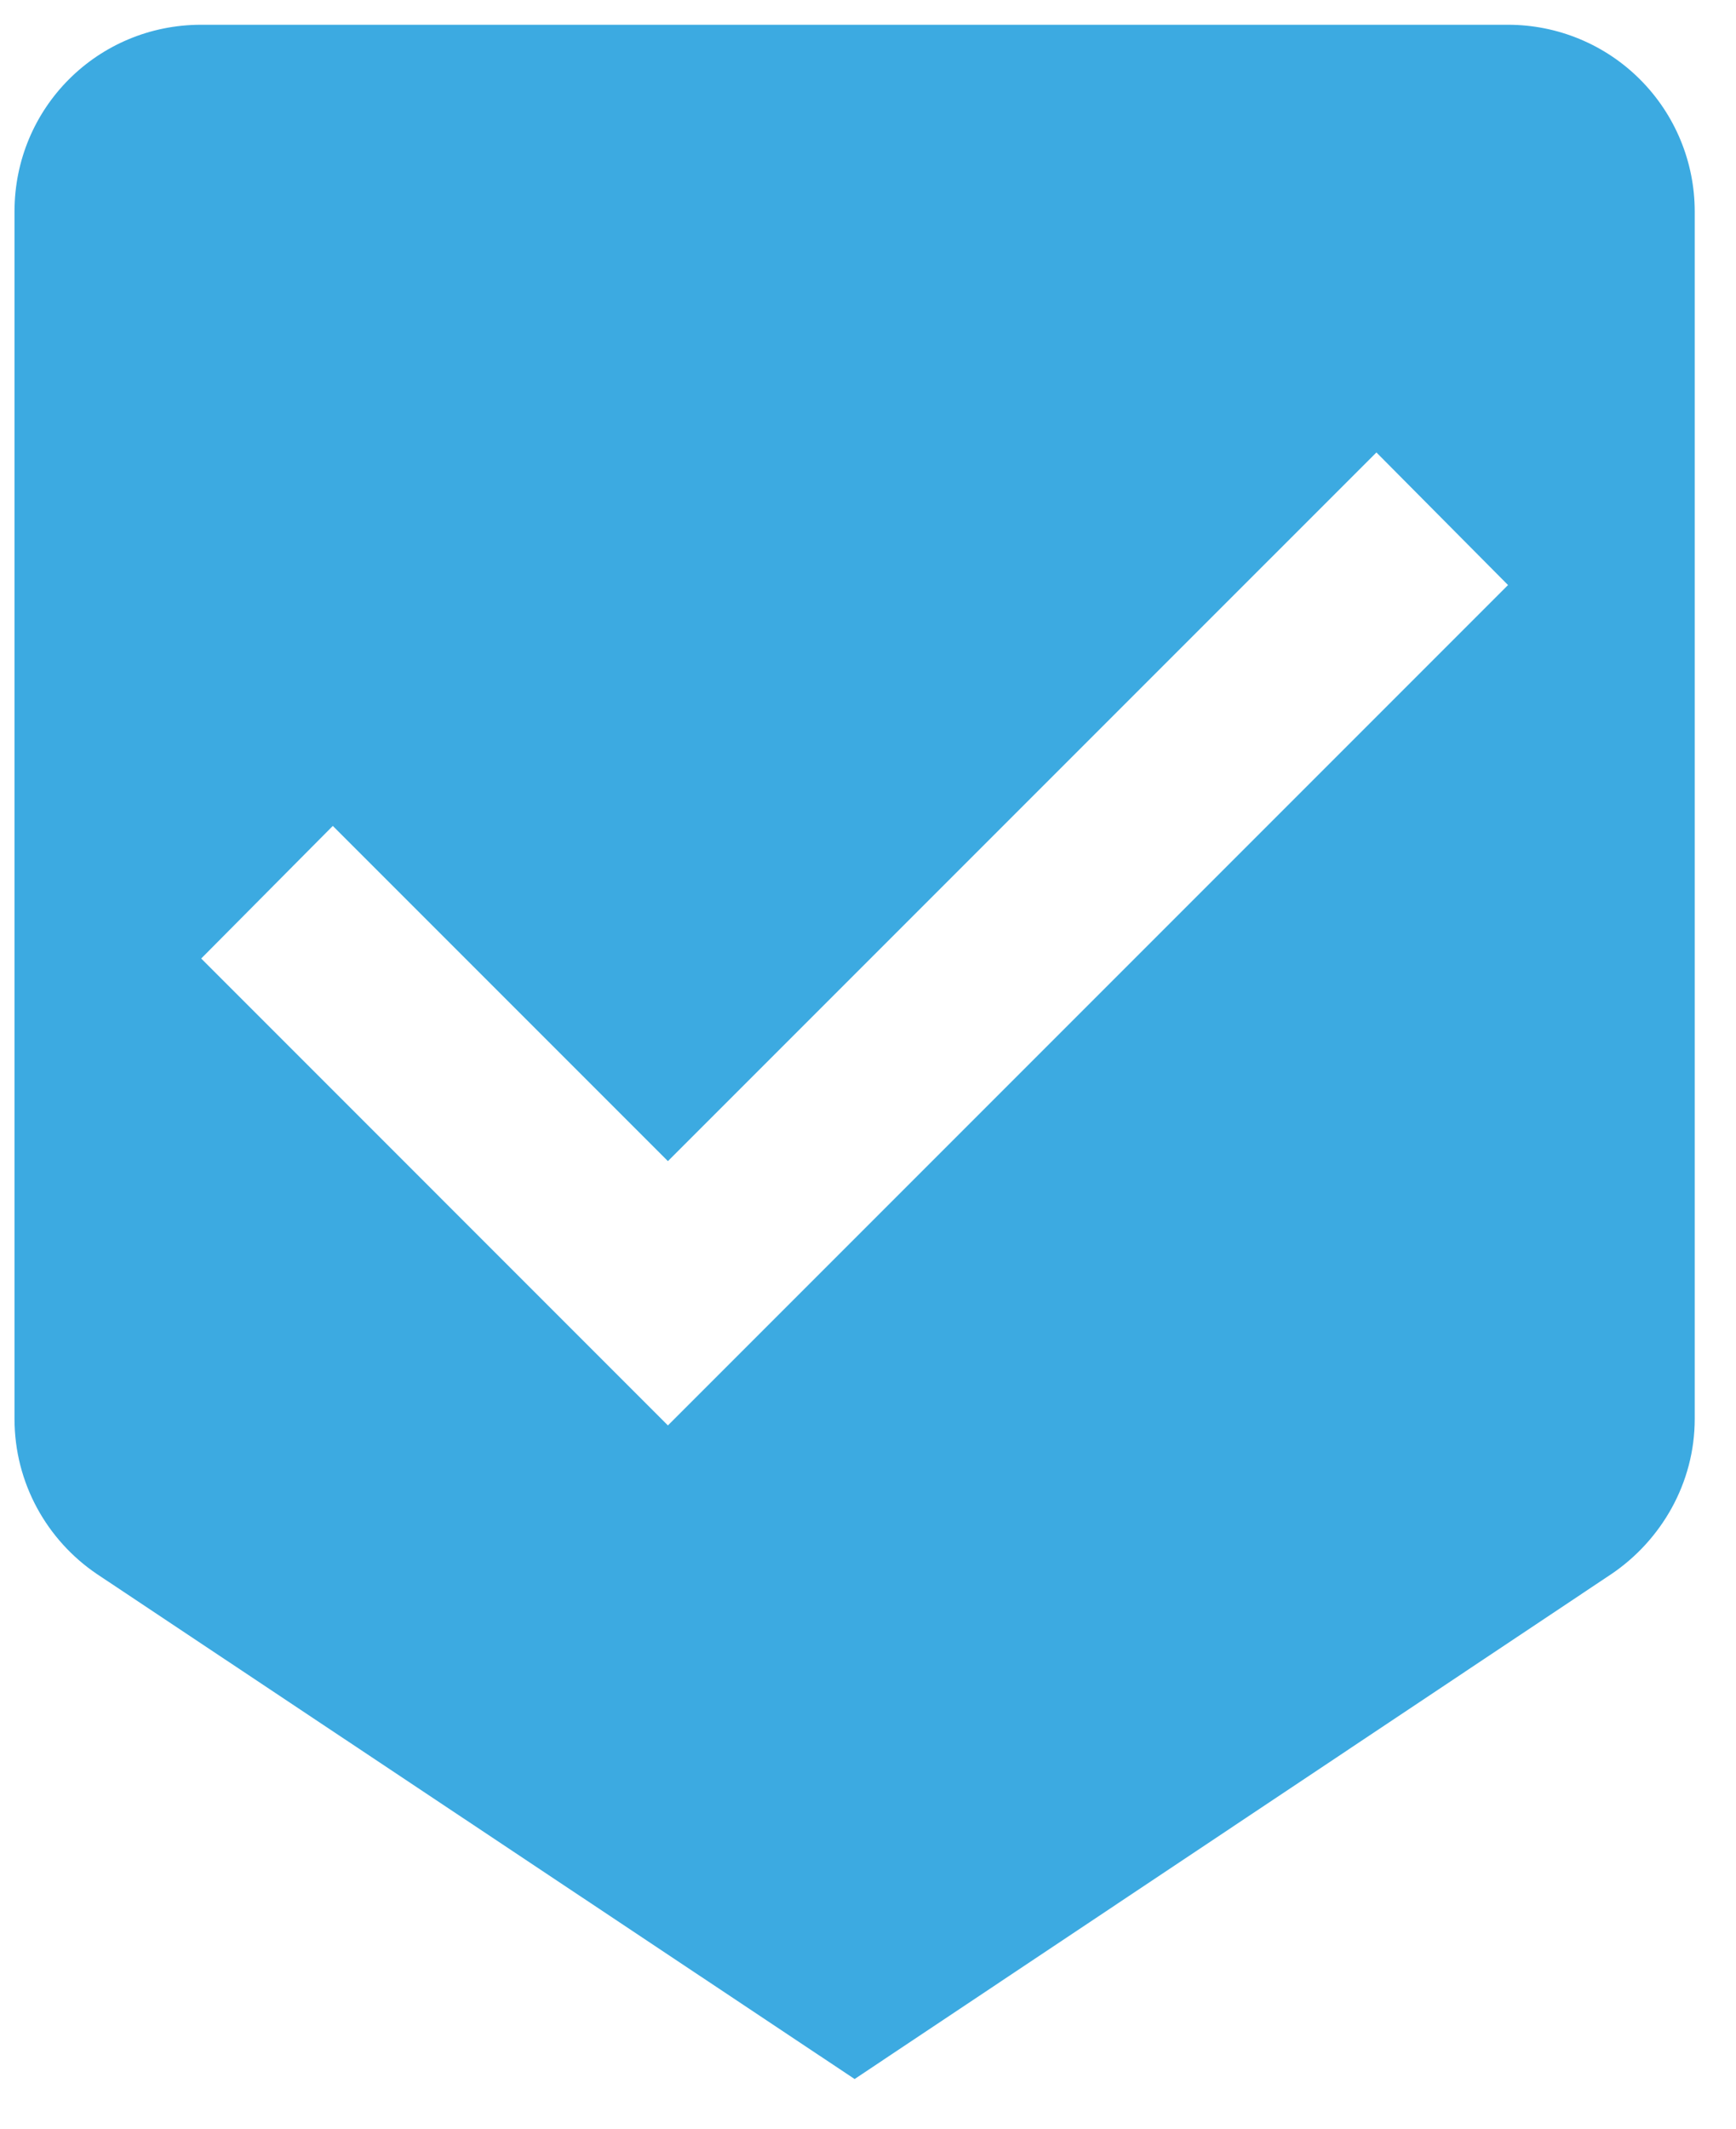 <svg width="31" height="38" viewBox="0 0 31 38" fill="none" xmlns="http://www.w3.org/2000/svg">
<path d="M11.927 25.446L3.593 17.111L5.943 14.744L11.927 20.728L24.579 8.077L26.929 10.444M26.929 0.442H3.593C1.742 0.442 0.259 1.926 0.259 3.776V25.329C0.259 26.479 0.842 27.496 1.726 28.096L15.261 37.114L28.78 28.096C29.663 27.496 30.263 26.479 30.263 25.329V3.776C30.263 2.892 29.912 2.044 29.287 1.419C28.662 0.793 27.814 0.442 26.929 0.442Z" fill="#3CAAE1"/>
</svg>
